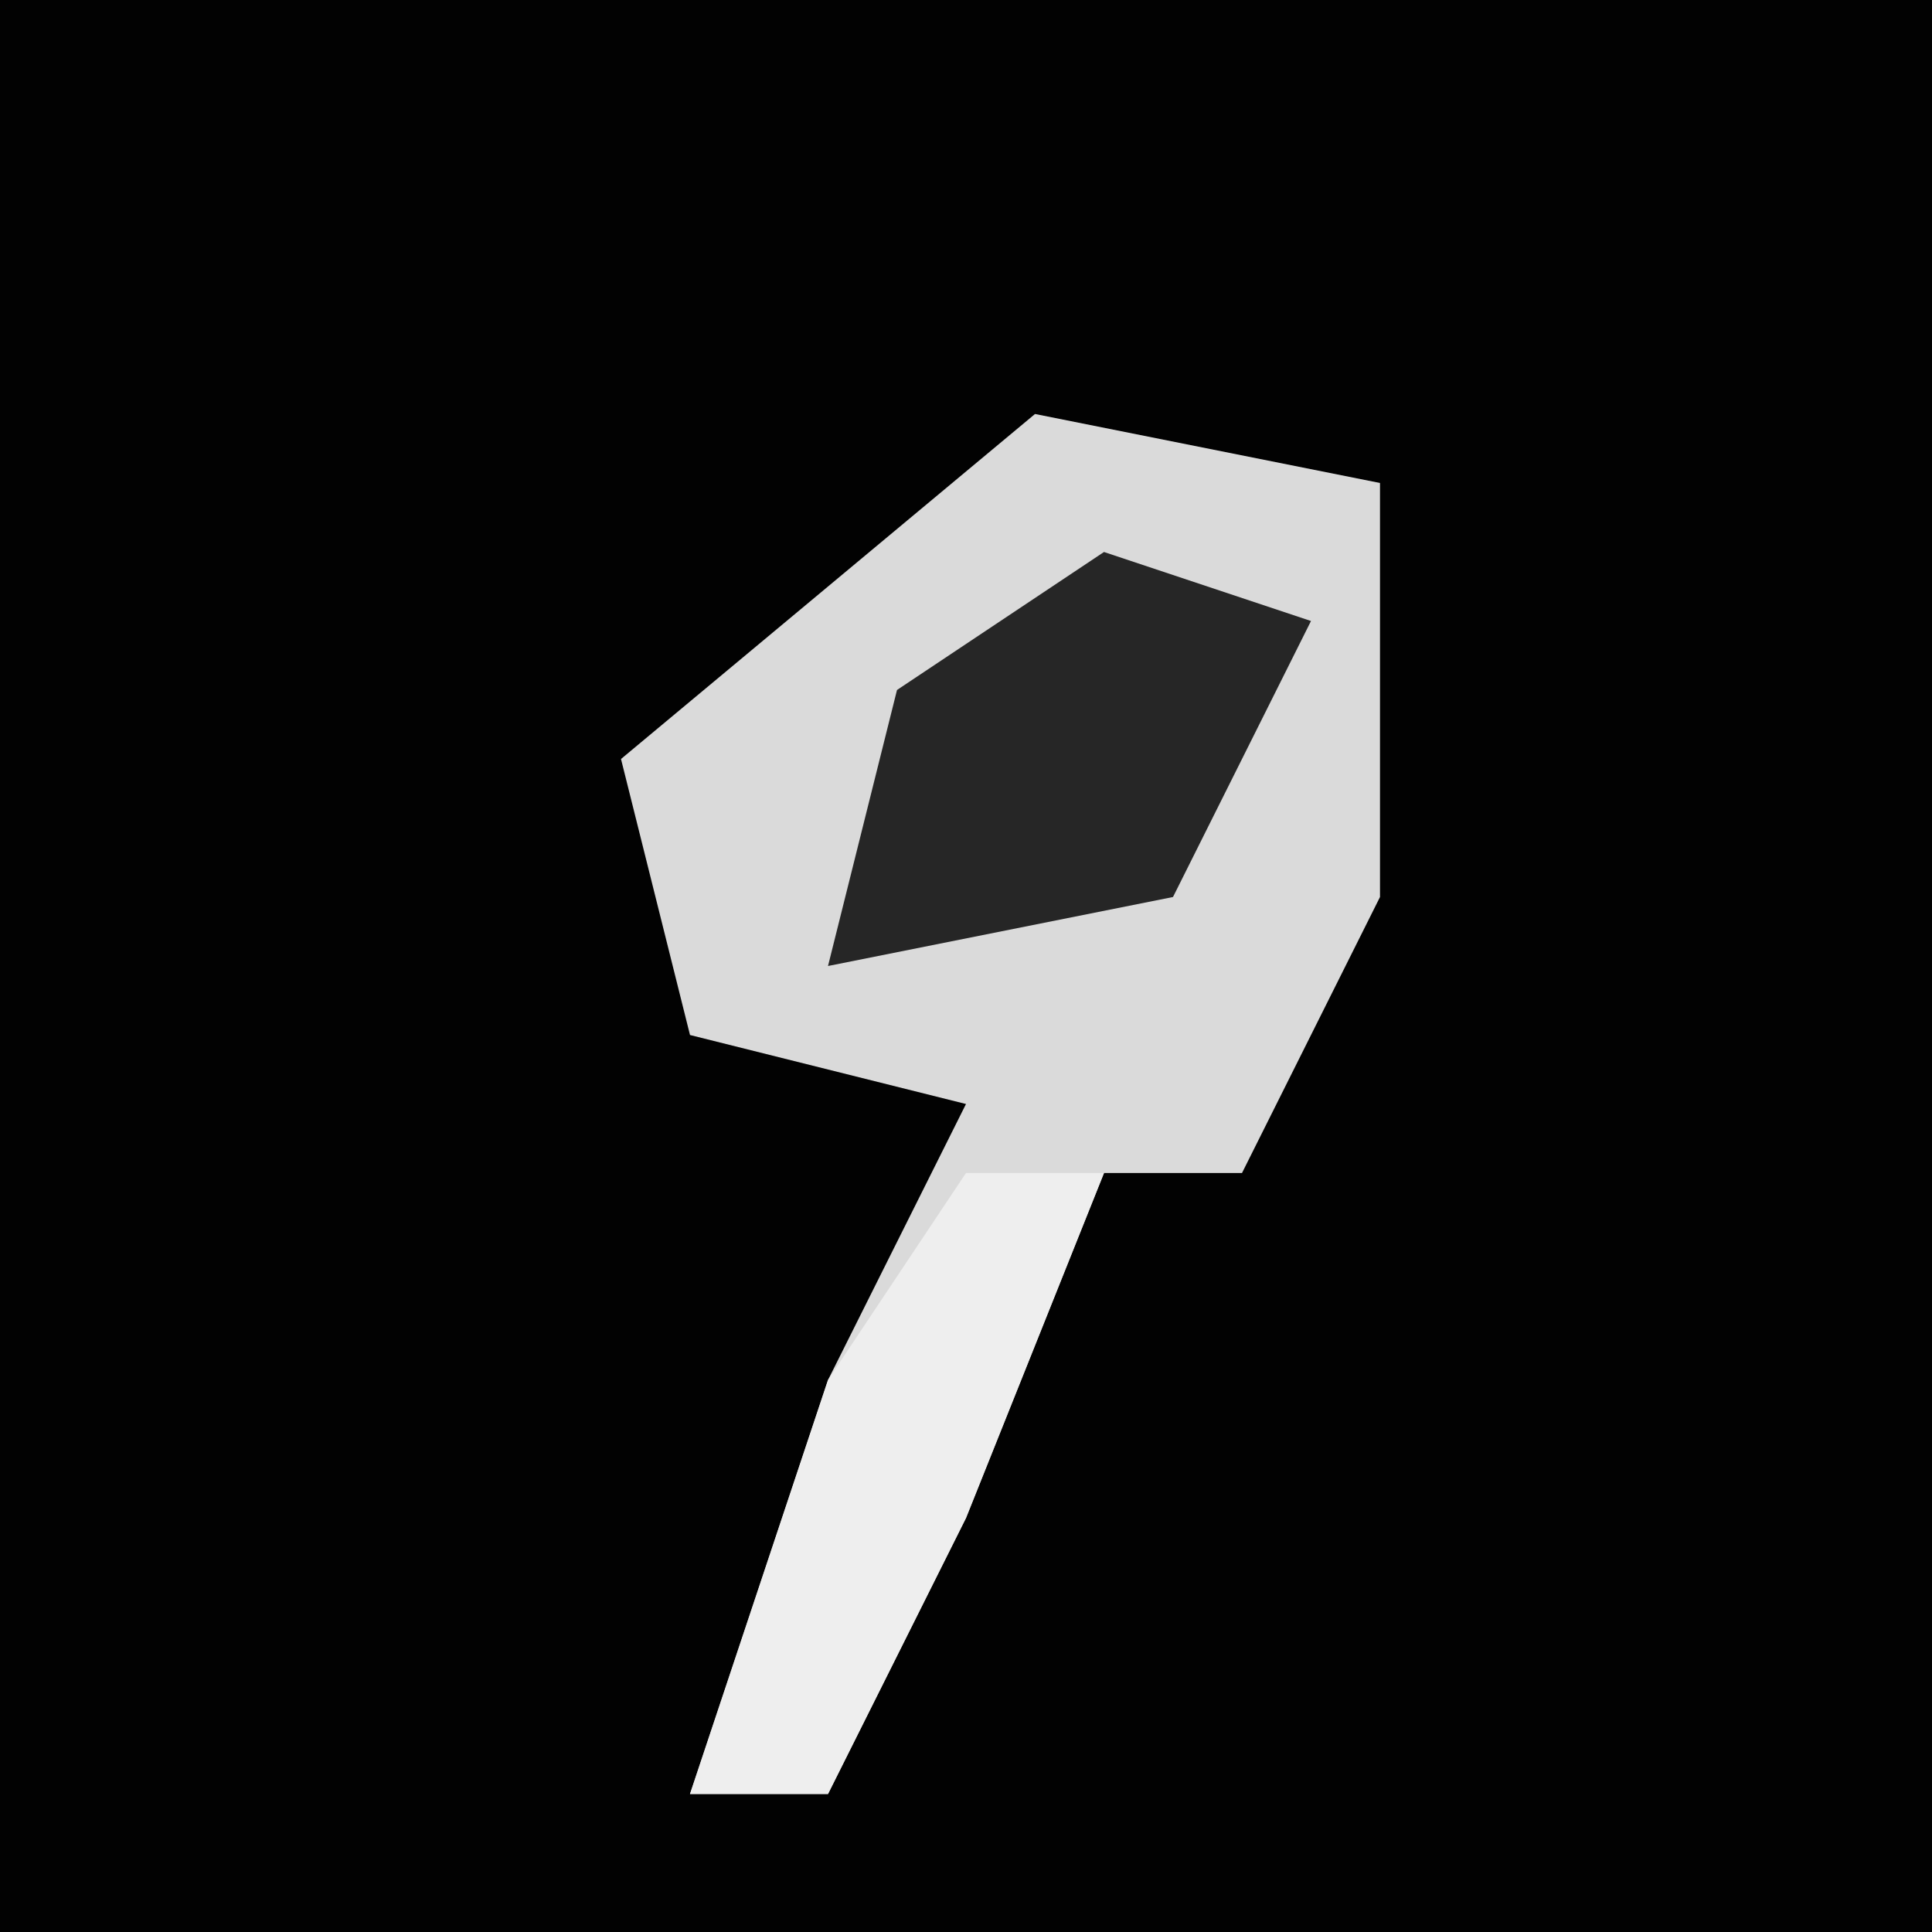 <?xml version="1.0" encoding="UTF-8"?>
<svg version="1.1" xmlns="http://www.w3.org/2000/svg" width="28" height="28">
<path d="M0,0 L28,0 L28,28 L0,28 Z " fill="#020202" transform="translate(0,0)"/>
<path d="M0,0 L5,1 L5,7 L3,11 L1,11 L-1,16 L-3,20 L-5,20 L-3,14 L-1,10 L-5,9 L-6,5 Z " fill="#DADADA" transform="translate(15,6)"/>
<path d="M0,0 L3,1 L1,5 L-4,6 L-3,2 Z " fill="#262626" transform="translate(16,8)"/>
<path d="M0,0 L2,0 L0,5 L-2,9 L-4,9 L-2,3 Z " fill="#EEEEEE" transform="translate(14,17)"/>
</svg>
